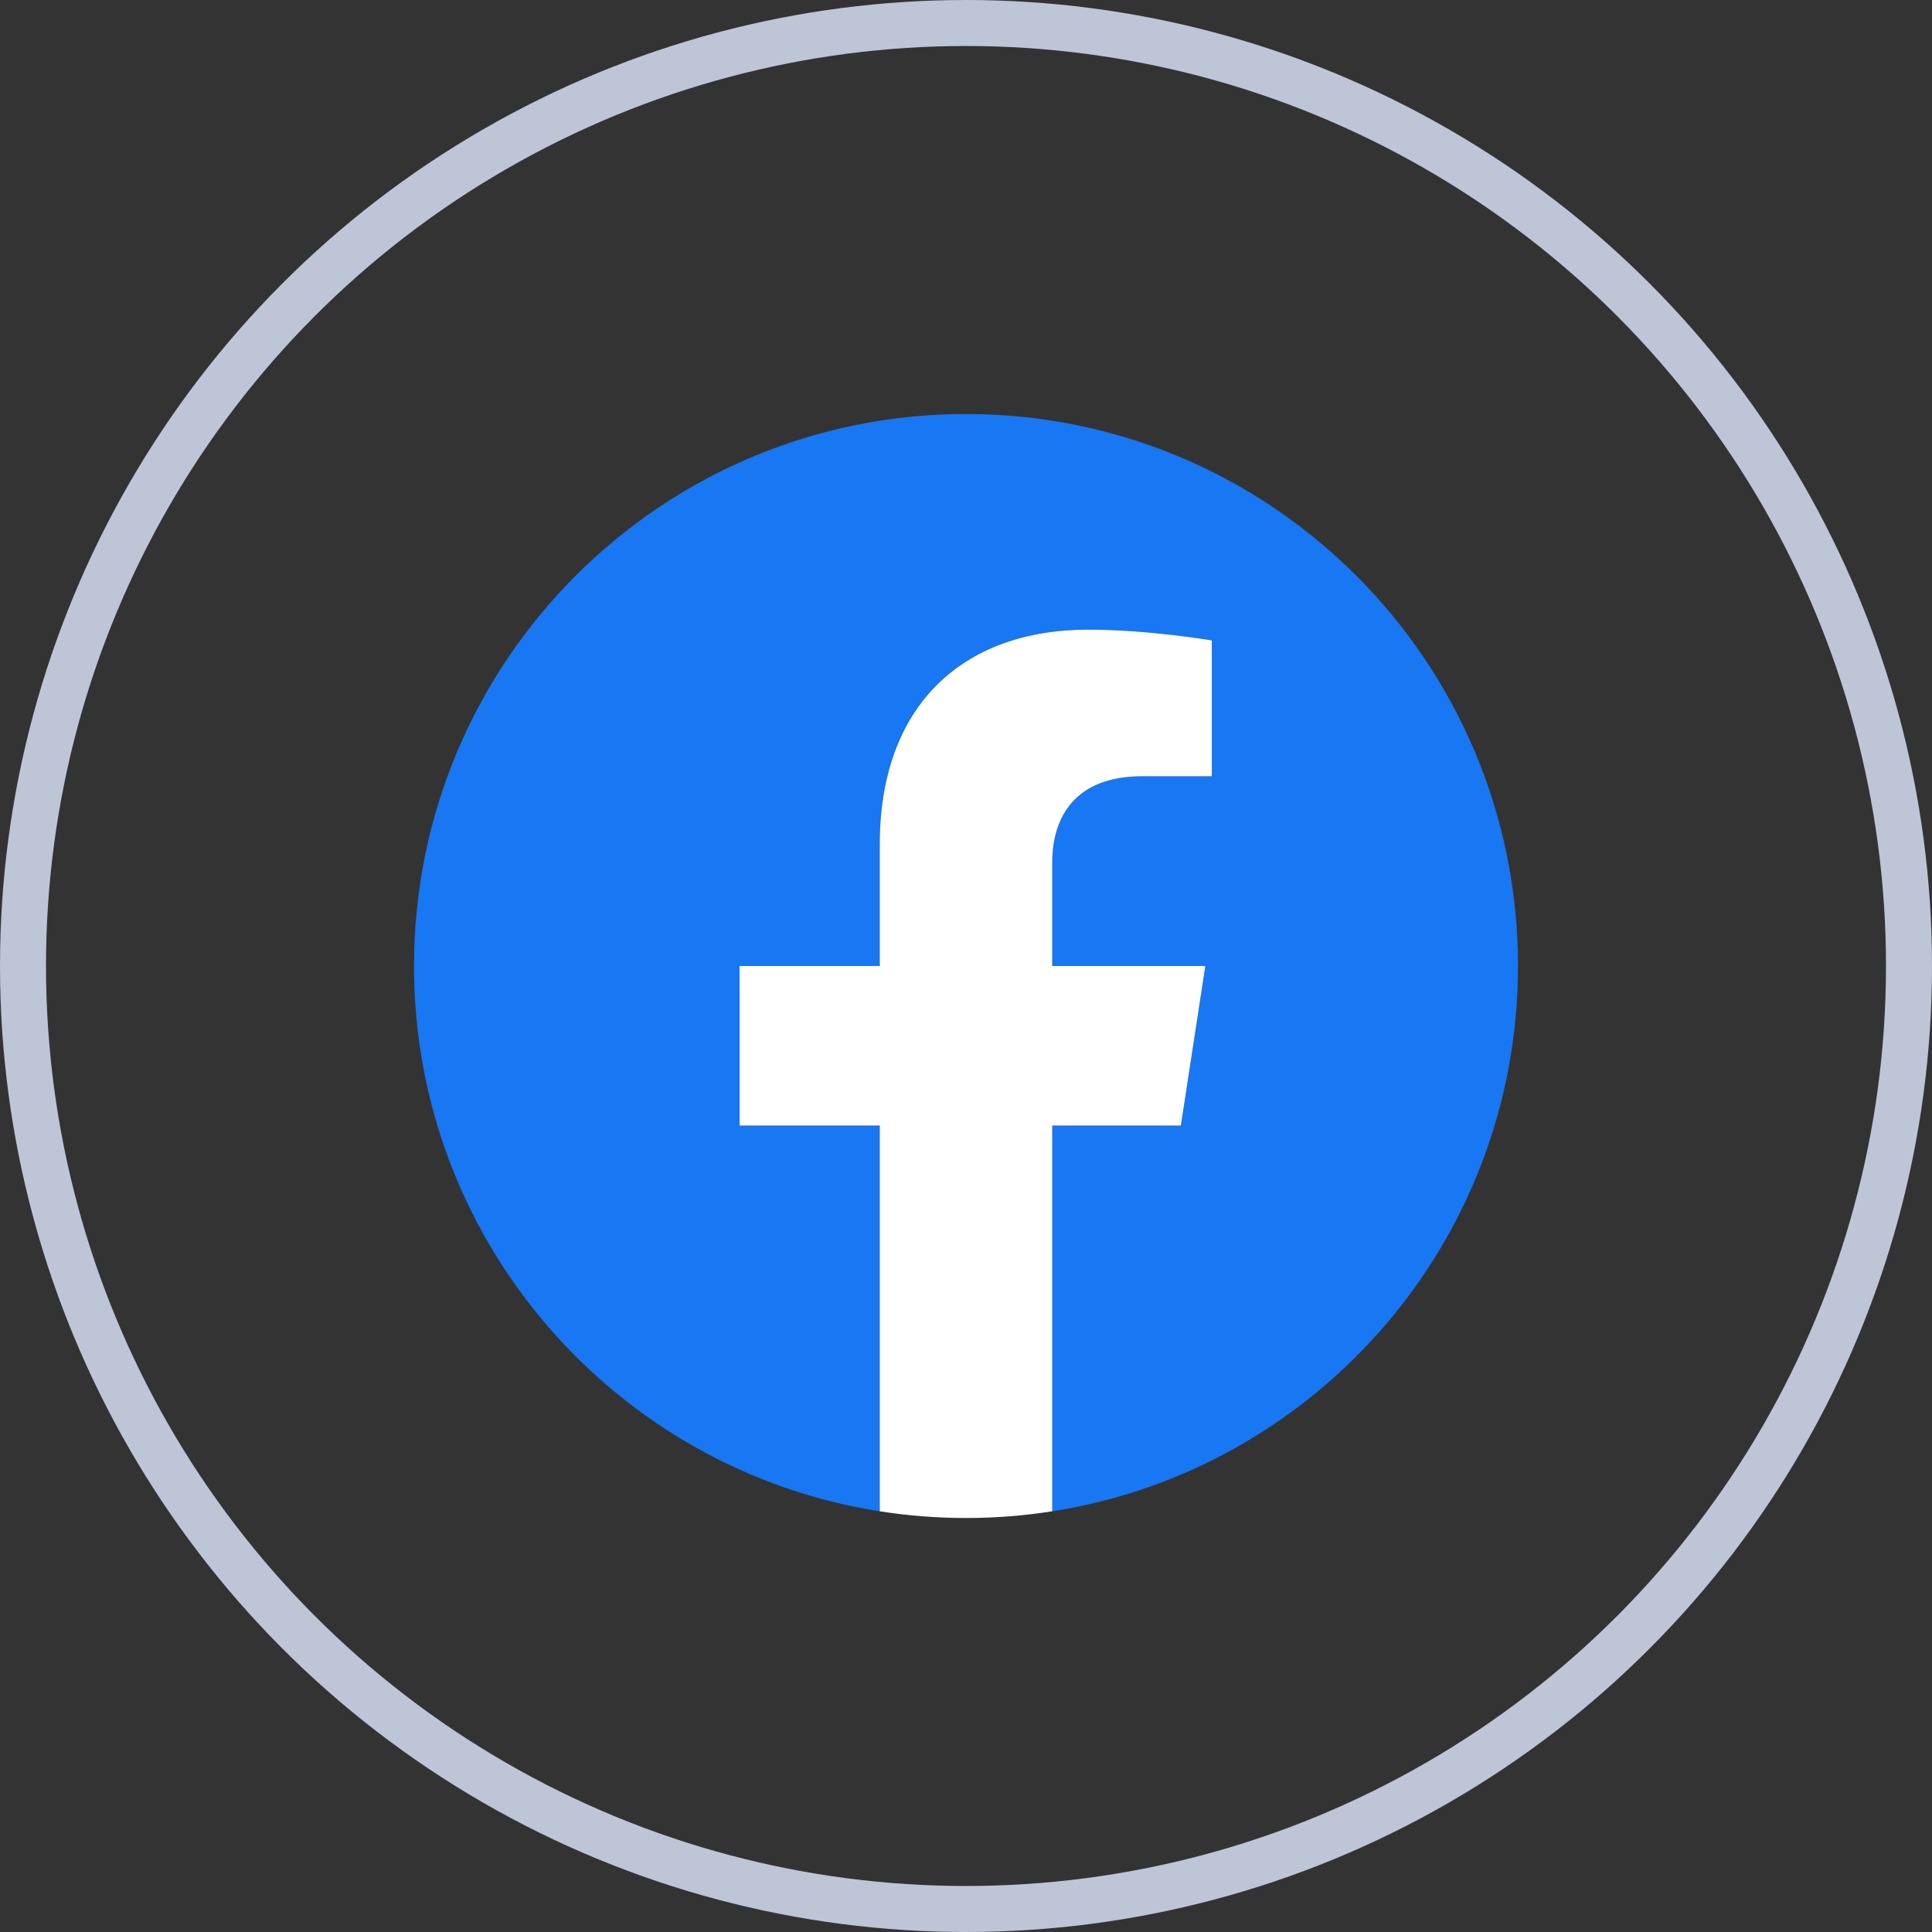 <svg width="42" height="42" viewBox="0 0 42 42" fill="none" xmlns="http://www.w3.org/2000/svg">
<rect x="0" y="0" width="42" height="42" fill="#333333" stroke="none"/>
<circle cx="21" cy="21" r="20.5" stroke="#BEC5D7"/>
<path d="M33 21C33 14.373 27.627 9 21 9C14.373 9 9 14.373 9 21C9 26.99 13.388 31.954 19.125 32.855V24.469H16.078V21H19.125V18.357C19.125 15.349 20.916 13.688 23.658 13.688C24.971 13.688 26.344 13.922 26.344 13.922V16.875H24.831C23.34 16.875 22.875 17.8 22.875 18.749V21H26.203L25.671 24.469H22.875V32.855C28.612 31.954 33 26.99 33 21Z" fill="#1877F2"/>
<path d="M25.671 24.469L26.203 21H22.875V18.749C22.875 17.8 23.34 16.875 24.831 16.875H26.344V13.922C26.344 13.922 24.971 13.688 23.658 13.688C20.916 13.688 19.125 15.349 19.125 18.356V21H16.078V24.469H19.125V32.854C19.736 32.95 20.362 33 21 33C21.638 33 22.264 32.95 22.875 32.854V24.469H25.671Z" fill="white"/>
</svg>
